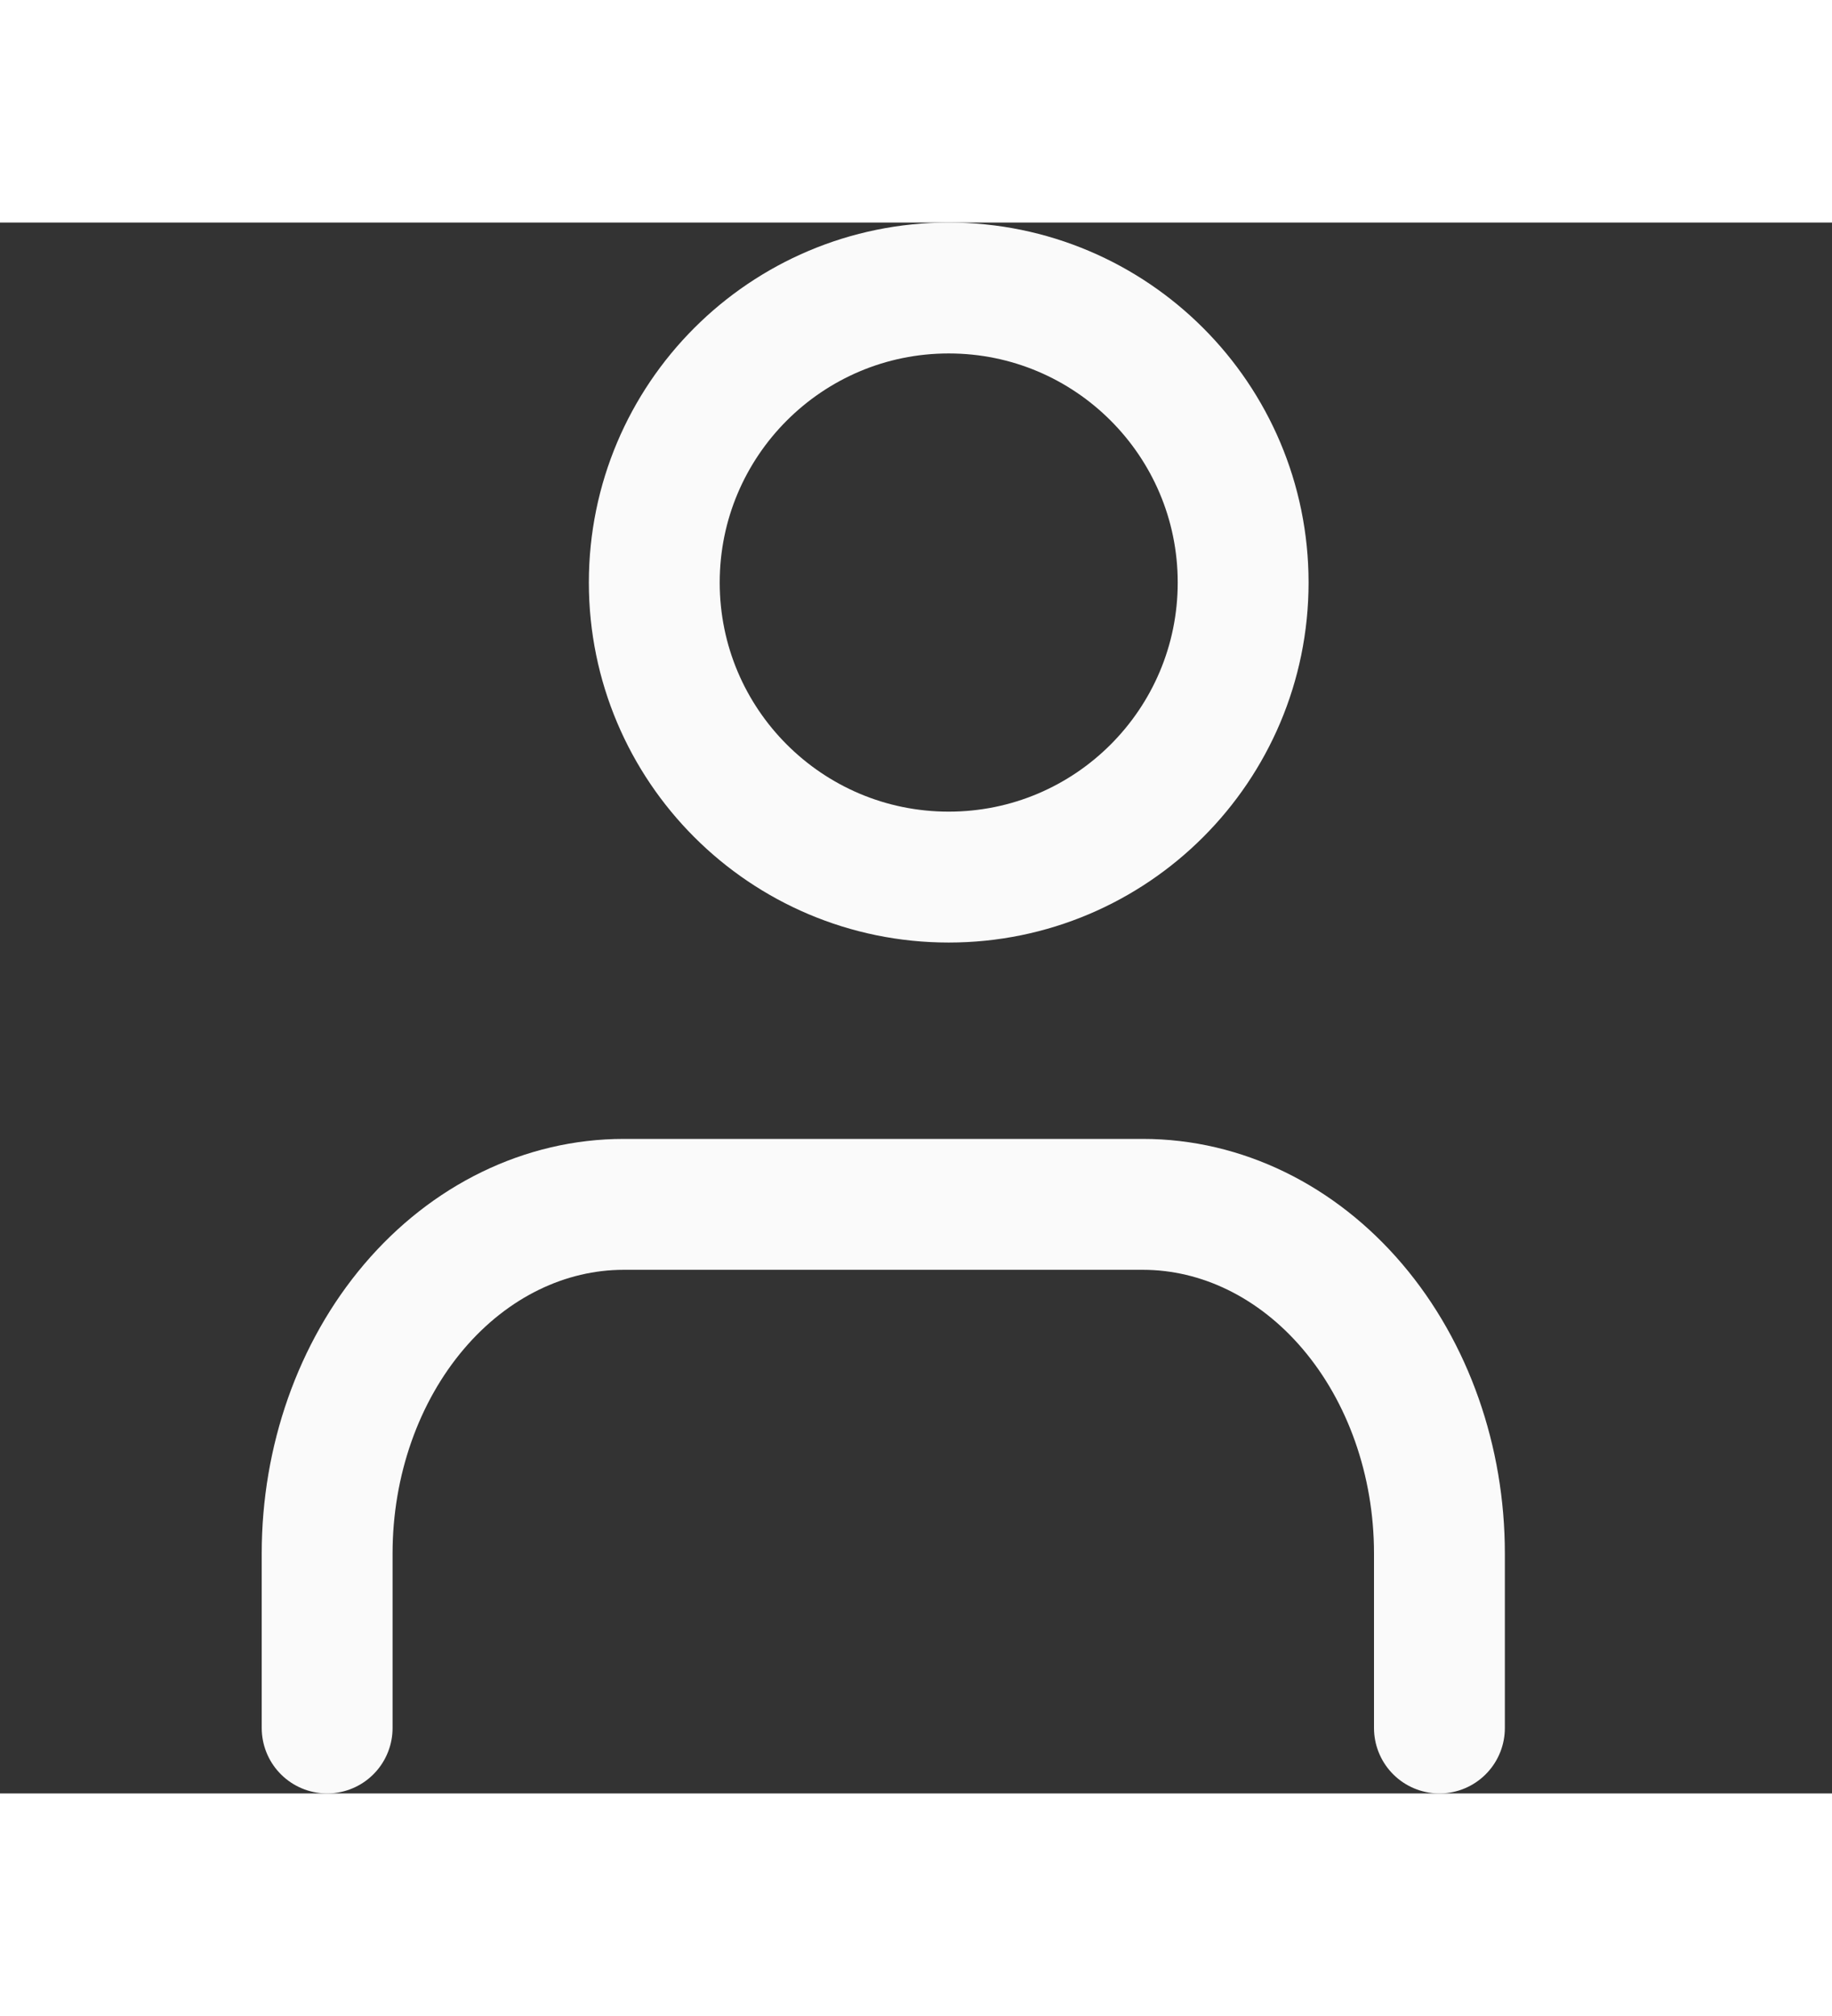 <svg width="20" height="22" viewBox="2 4 28 24" fill="none" xmlns="http://www.w3.org/2000/svg">
    <rect x="2" y="4" width="28" height="24" fill="#333333" stroke="none"/>
    <g id="user">
        <path id="Vector"
              d="M24 27V24.333C24 22.919 23.522 21.562 22.672 20.562C21.822 19.562 20.669 19 19.467 19H11.533C10.331 19 9.178 19.562 8.328 20.562C7.478 21.562 7 22.919 7 24.333V27"
              stroke="#FAFAFA" stroke-width="2" stroke-linecap="round" stroke-linejoin="round"/>
        <path id="Vector_2"
              d="M16.5 14C18.985 14 21 11.985 21 9.5C21 7.015 18.985 5 16.5 5C14.015 5 12 7.015 12 9.5C12 11.985 14.015 14 16.5 14Z"
              stroke="#FAFAFA" stroke-width="2" stroke-linecap="round" stroke-linejoin="round"/>
    </g>
</svg>
